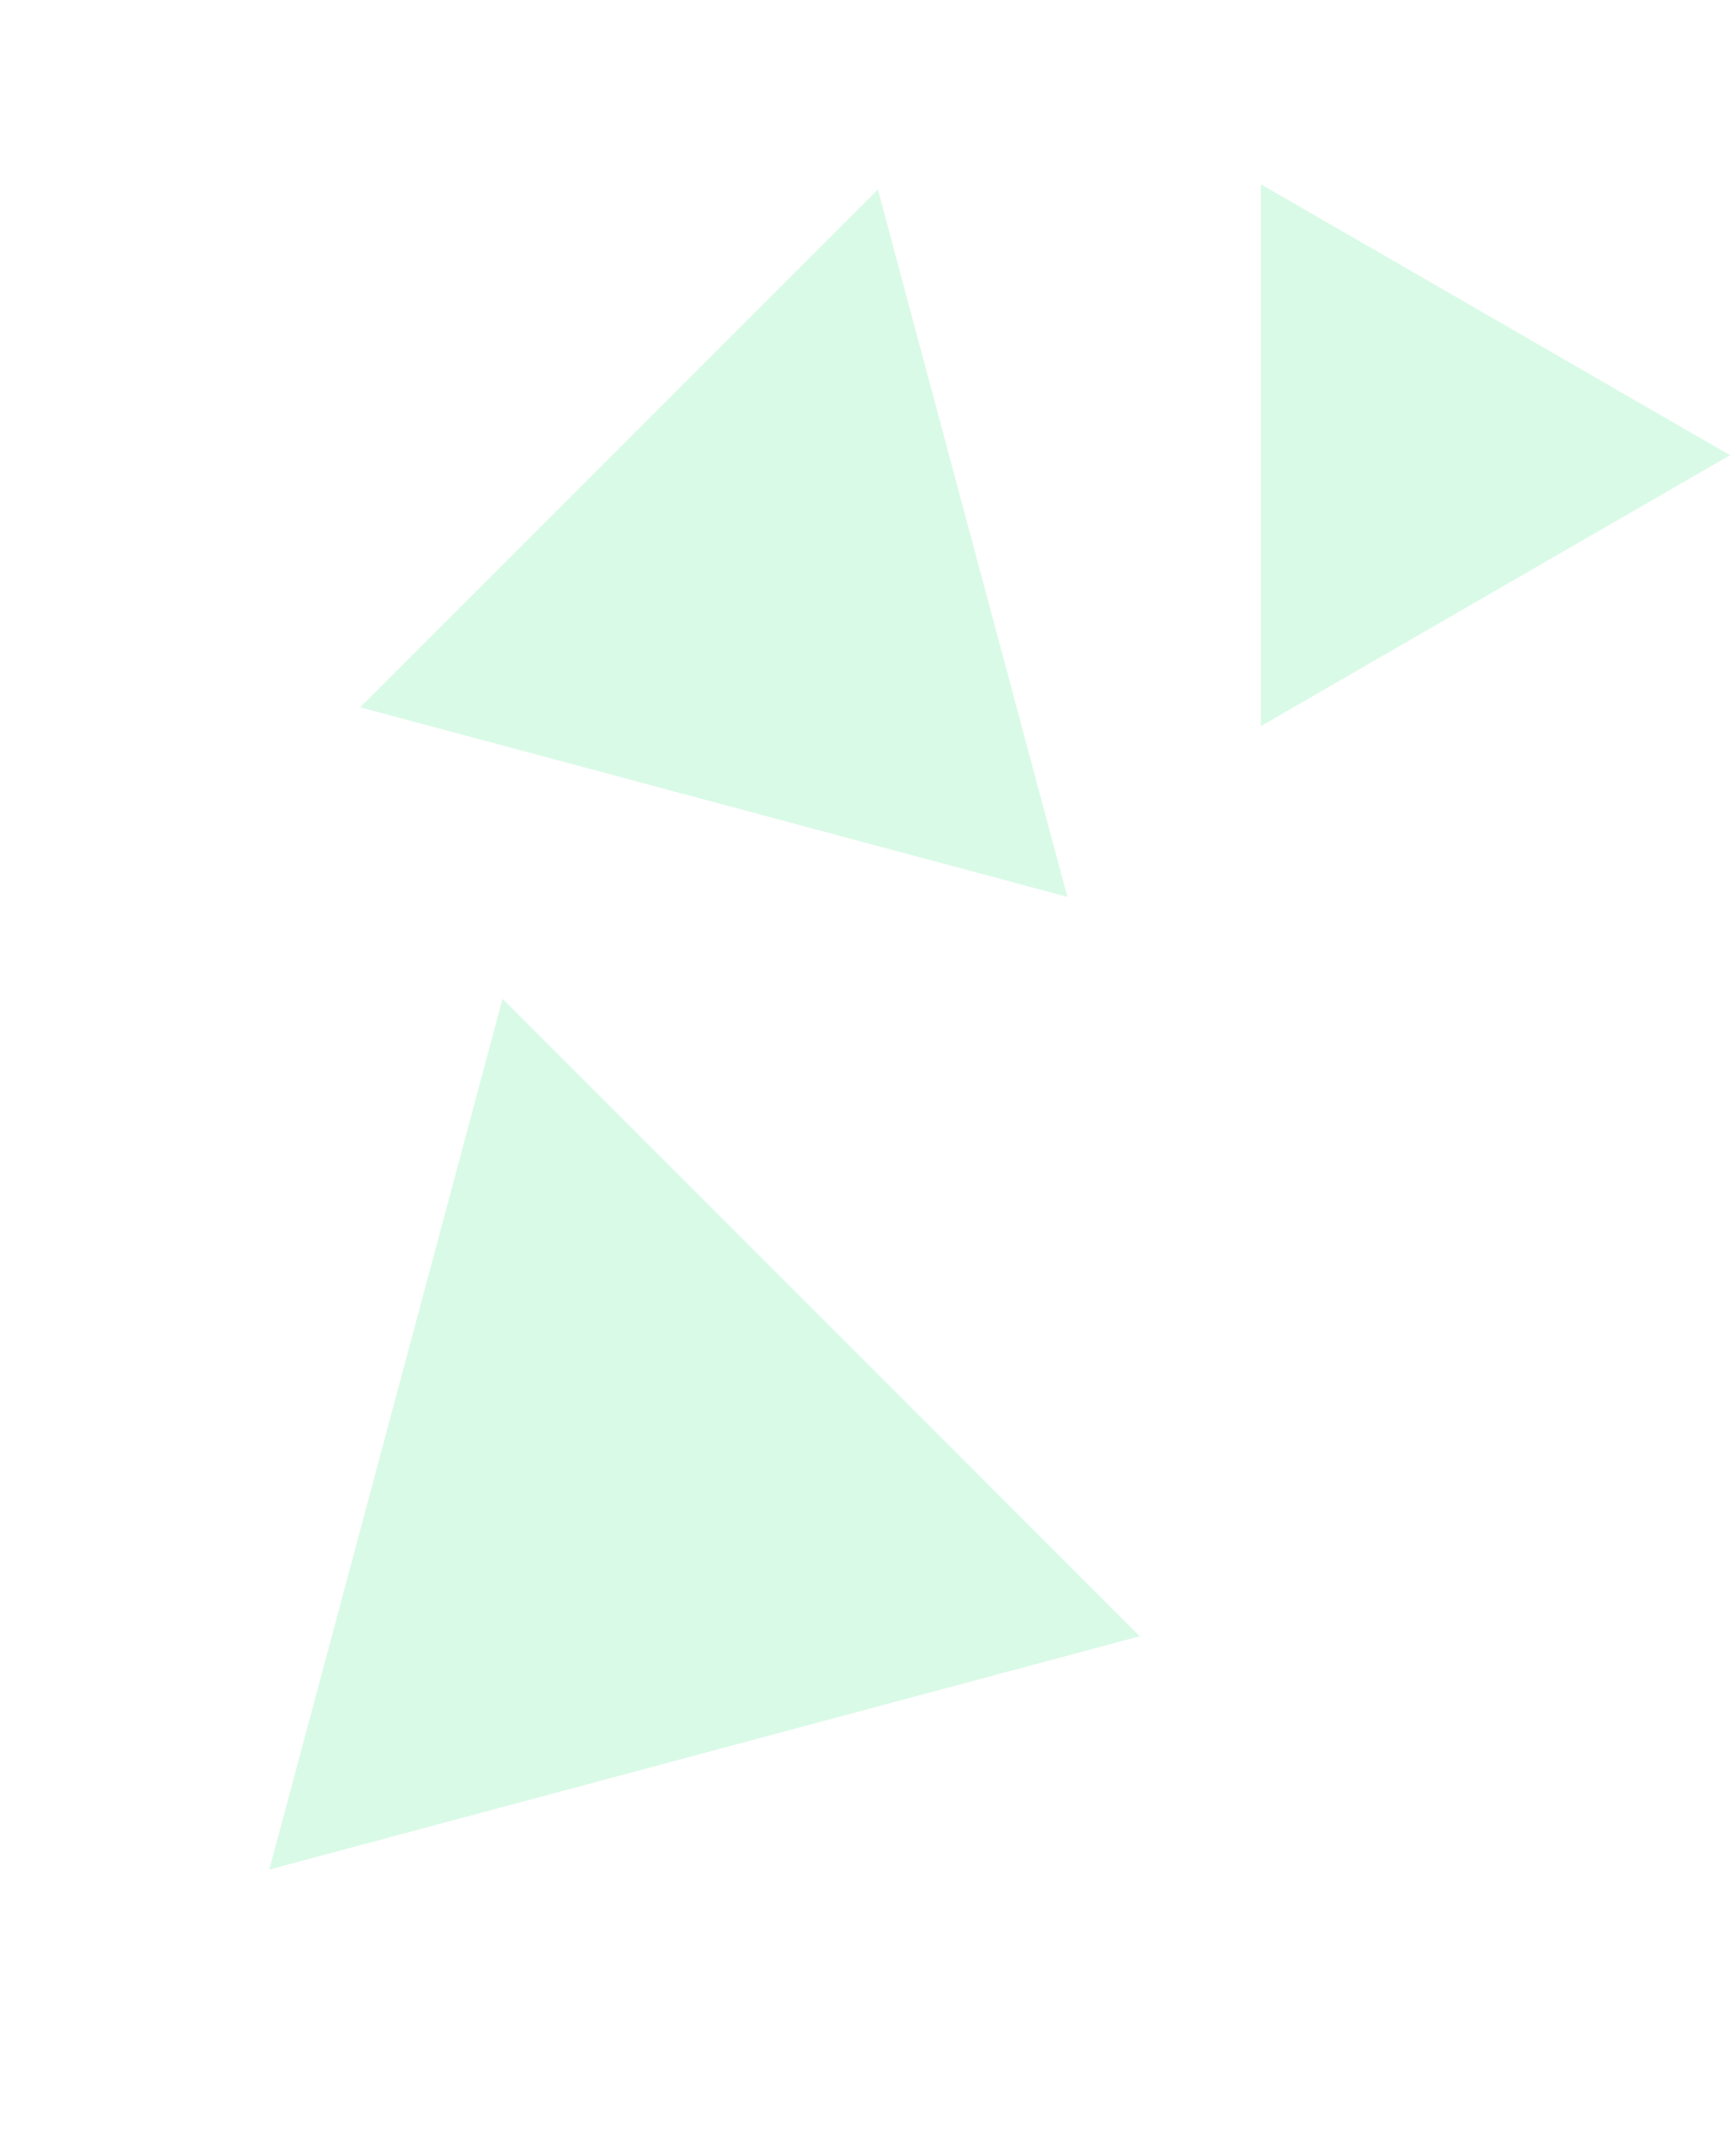 <svg width="272" height="336" viewBox="0 0 272 336" fill="none" xmlns="http://www.w3.org/2000/svg">
<path d="M167.234 140.474L56.446 110.788L137.549 29.686L167.234 140.474Z" fill="#6beea2" fill-opacity="0.25"/>
<path d="M271.059 71.298L197.559 113.734V28.863L271.059 71.298Z" fill="#6beea2" fill-opacity="0.25"/>
<path d="M178.582 256.286L42.197 292.83L78.742 156.445L178.582 256.286Z" fill="#6beea2" fill-opacity="0.25"/>
</svg> 
